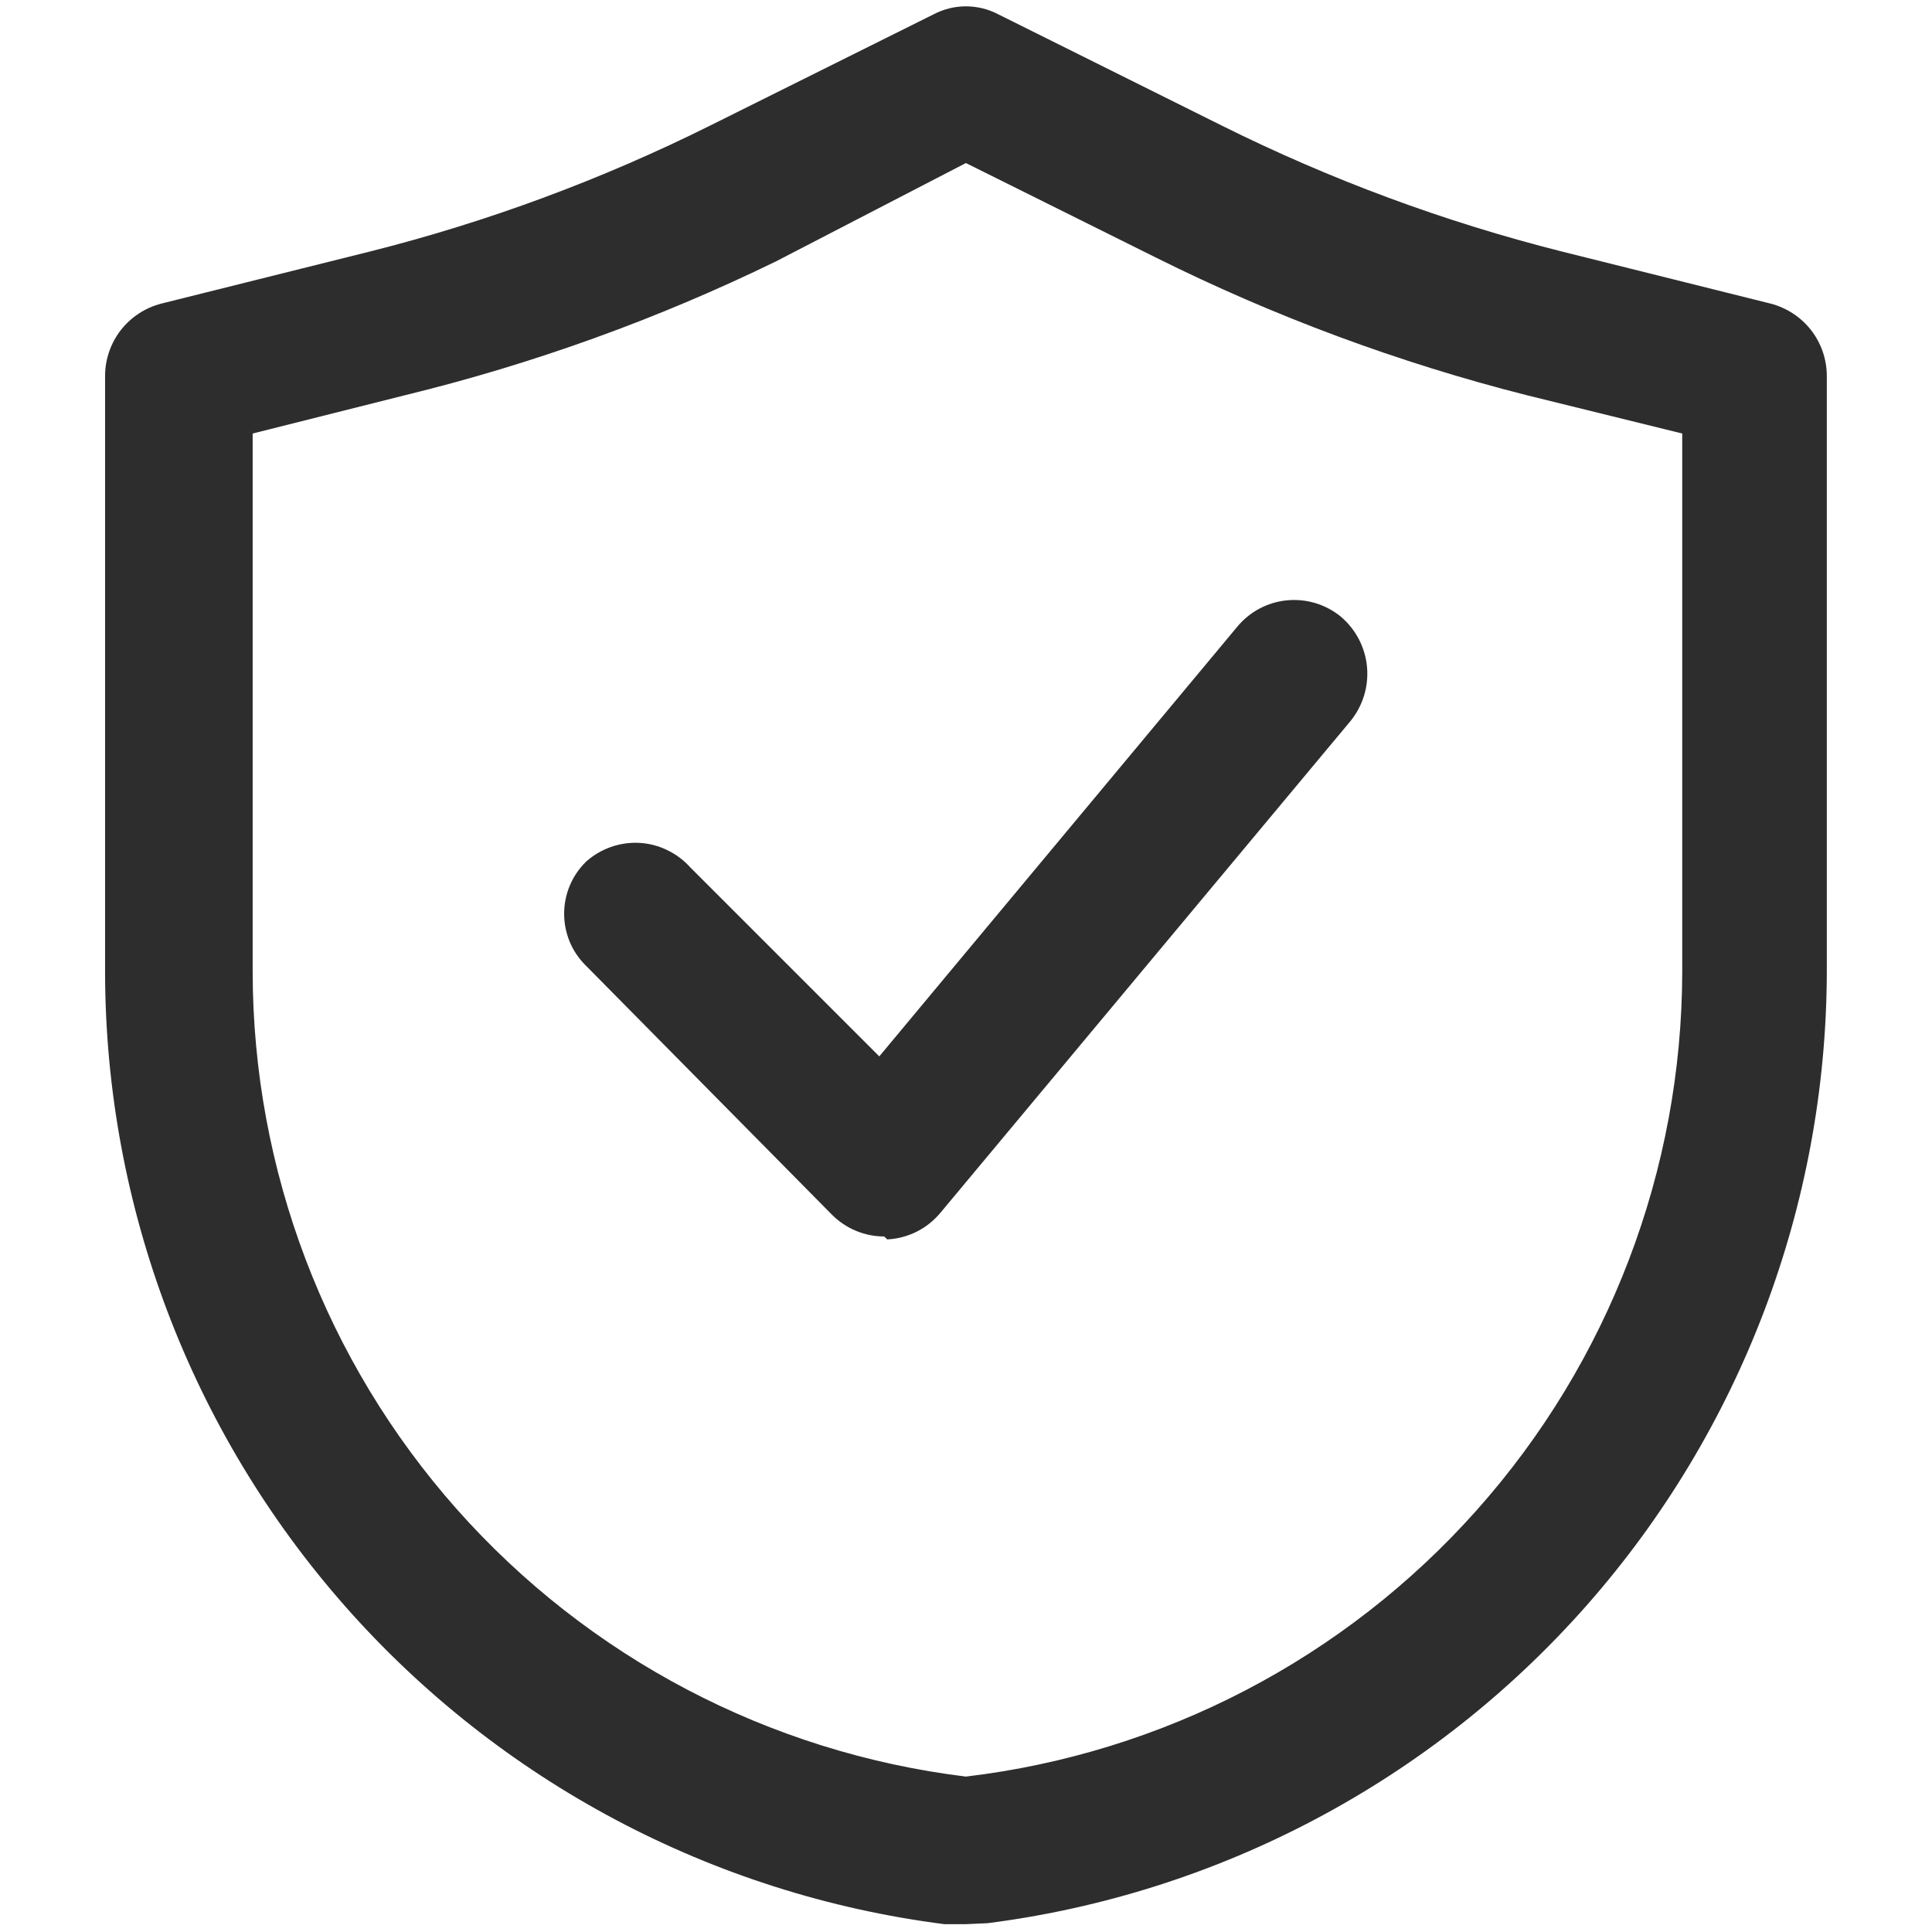 <svg width="18" height="18" viewBox="0 0 18 18" fill="none" xmlns="http://www.w3.org/2000/svg">
<path d="M8.999 17.927H8.798C6.64 17.651 4.657 16.599 3.218 14.968C1.779 13.337 0.983 11.238 0.979 9.063V3.499C0.98 3.345 1.032 3.196 1.126 3.075C1.221 2.954 1.352 2.868 1.501 2.829L3.444 2.344C4.541 2.068 5.604 1.674 6.616 1.17L8.697 0.134C8.79 0.085 8.894 0.059 8.999 0.059C9.105 0.059 9.209 0.085 9.302 0.134L11.383 1.17C12.395 1.674 13.458 2.068 14.554 2.344L16.498 2.829C16.646 2.868 16.778 2.954 16.873 3.075C16.967 3.196 17.019 3.345 17.02 3.499V9.054C17.015 11.229 16.219 13.328 14.781 14.959C13.342 16.59 11.358 17.642 9.201 17.918L8.999 17.927ZM2.354 4.039V9.054C2.356 10.899 3.032 12.68 4.256 14.061C5.481 15.442 7.167 16.328 8.999 16.552C10.836 16.334 12.53 15.451 13.759 14.069C14.989 12.688 15.67 10.903 15.673 9.054V4.039L14.224 3.682C13.03 3.379 11.871 2.949 10.768 2.399L8.999 1.519L7.23 2.435C6.126 2.973 4.967 3.391 3.774 3.682L2.354 4.039Z" fill="#2D2D2D"/>
<path d="M8.238 11.52C8.056 11.52 7.881 11.447 7.752 11.318L5.461 8.999C5.396 8.936 5.344 8.86 5.309 8.777C5.274 8.693 5.256 8.604 5.256 8.513C5.256 8.423 5.274 8.333 5.309 8.25C5.344 8.166 5.396 8.091 5.461 8.027C5.528 7.967 5.607 7.921 5.692 7.891C5.777 7.861 5.868 7.848 5.958 7.853C6.048 7.858 6.137 7.881 6.218 7.921C6.299 7.96 6.372 8.015 6.432 8.082L8.192 9.842L11.529 5.837C11.645 5.698 11.811 5.61 11.992 5.593C12.172 5.576 12.351 5.63 12.492 5.745C12.631 5.863 12.719 6.03 12.736 6.212C12.753 6.394 12.698 6.575 12.583 6.717L8.761 11.3C8.7 11.373 8.625 11.433 8.539 11.476C8.454 11.518 8.361 11.543 8.266 11.547L8.238 11.52Z" fill="#2D2D2D"/>
</svg>
